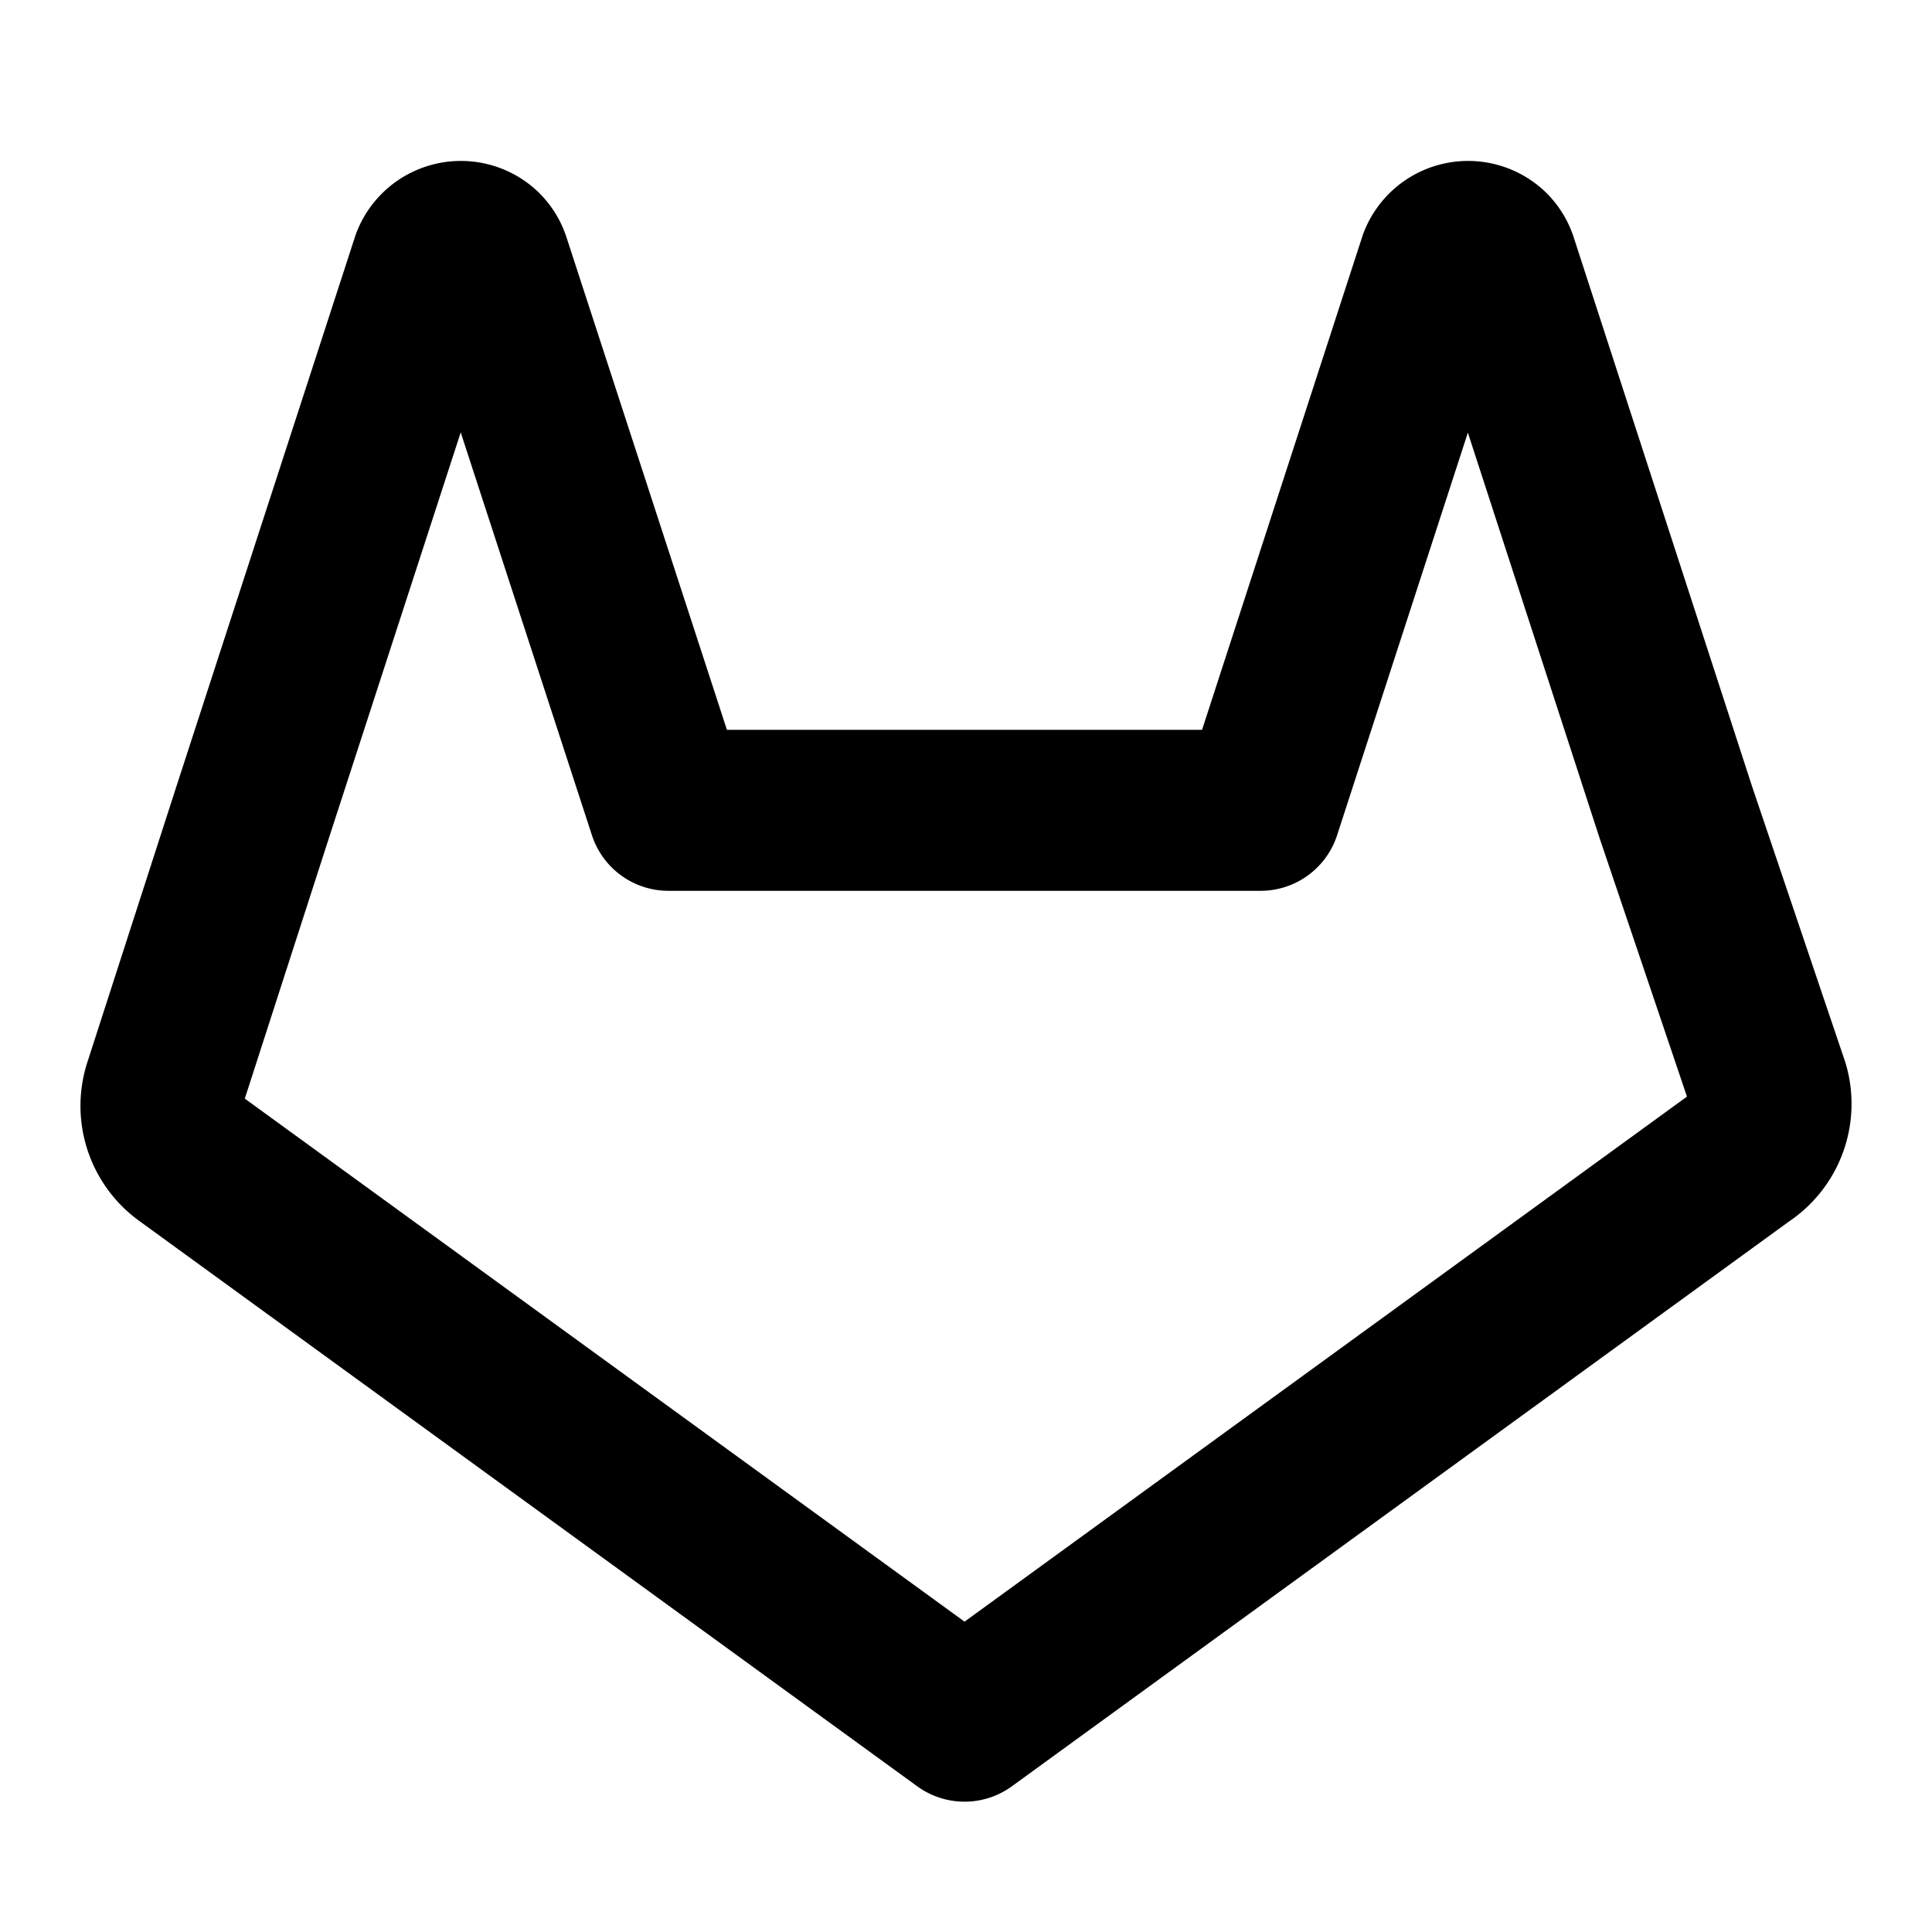 <svg xmlns="http://www.w3.org/2000/svg" width="24" height="24" fill="none" viewBox="0 0 24 24">
  <path stroke="#000" stroke-linecap="round" stroke-linejoin="round" stroke-width="2" d="m21.652 14.353-9.67 7.028-9.671-7.028a.763.763 0 0 1-.273-.854l1.108-3.432 2.216-6.82a.39.39 0 0 1 .627-.145.381.381 0 0 1 .1.164l2.215 6.8h7.355l2.215-6.819a.39.39 0 0 1 .627-.145.38.38 0 0 1 .1.164l2.215 6.819 1.154 3.414a.763.763 0 0 1-.318.854Z"/>
</svg>
